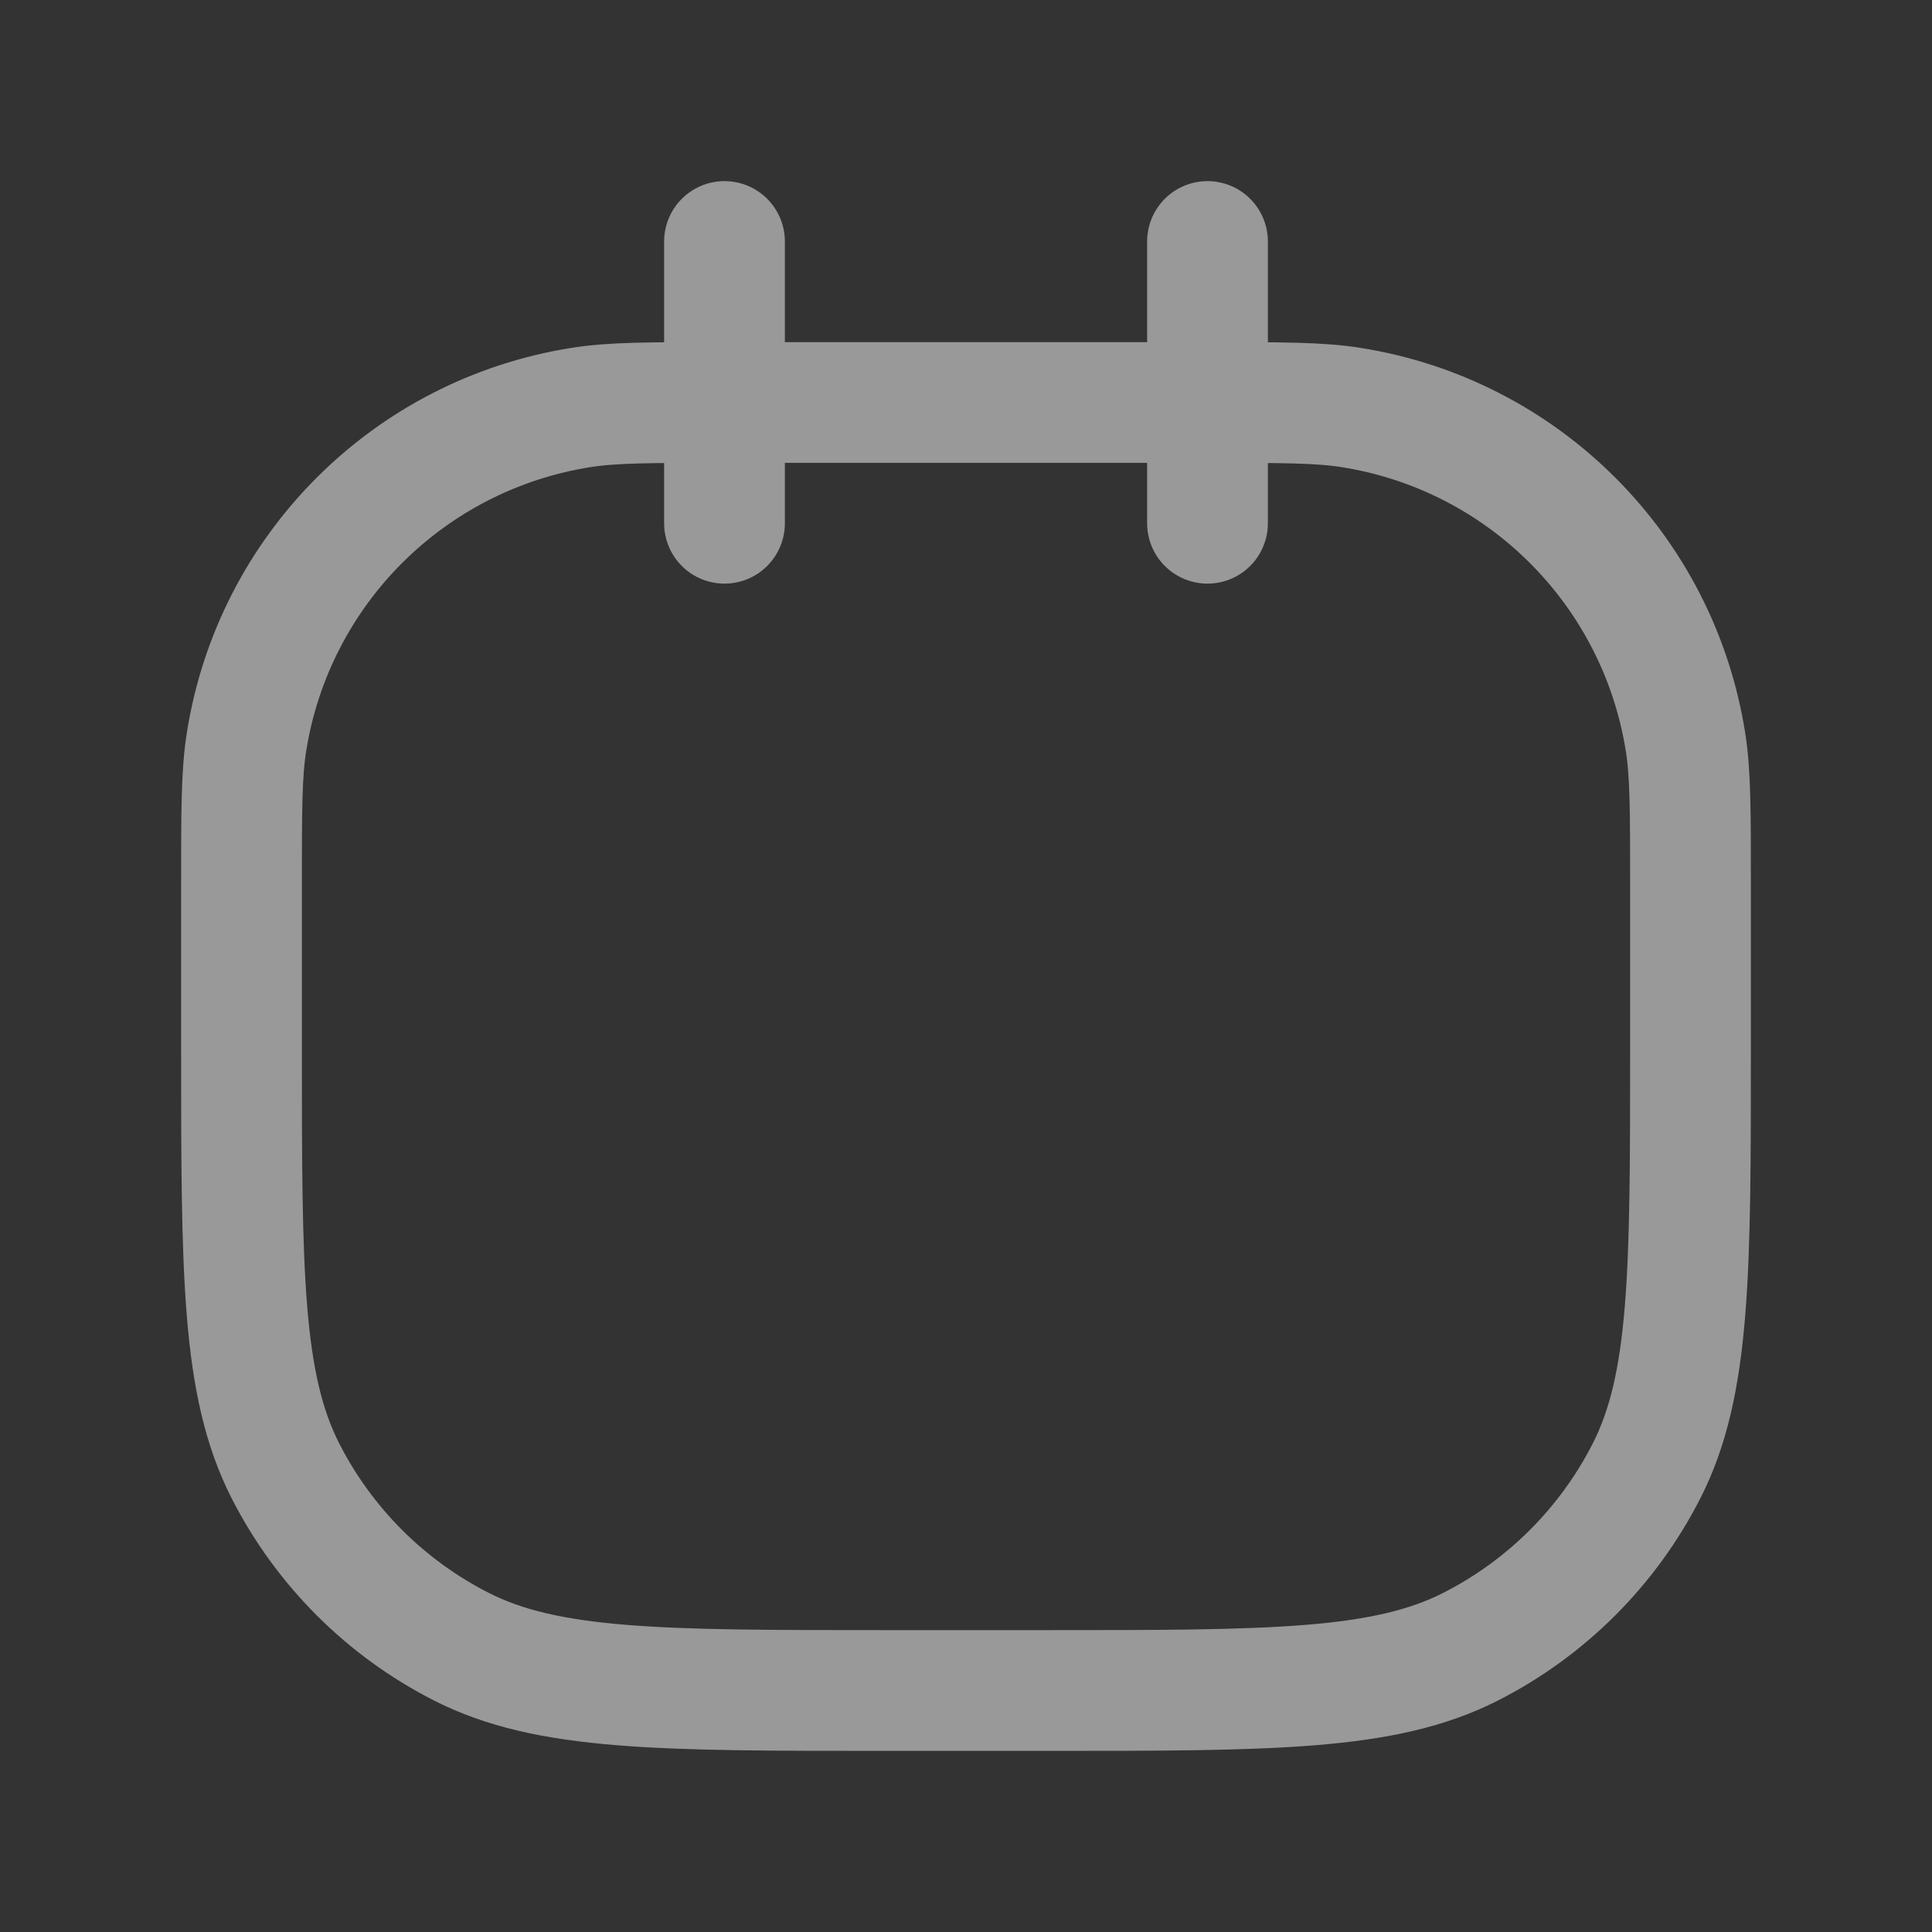 <svg width="24" height="24" viewBox="0 0 24 24" fill="none" xmlns="http://www.w3.org/2000/svg">
<rect x="0" y="0" width="24" height="24" fill="#333333" stroke="none"/>
<g opacity="0.5">
<path d="M9 5V5C8.071 5 7.606 5 7.218 5.062C5.078 5.4 3.4 7.078 3.062 9.218C3 9.606 3 10.071 3 11V13C3 15.8 3 17.2 3.545 18.27C4.024 19.211 4.789 19.976 5.73 20.455C6.8 21 8.2 21 11 21H13C15.8 21 17.2 21 18.27 20.455C19.211 19.976 19.976 19.211 20.455 18.27C21 17.2 21 15.8 21 13V11C21 10.071 21 9.606 20.938 9.218C20.6 7.078 18.922 5.4 16.782 5.062C16.393 5 15.929 5 15 5V5M9 5V6.5M9 5V3M9 5H15M15 5V3M15 5V6.5" stroke="white" stroke-width="1.5" stroke-linecap="round" stroke-linejoin="round"/>
</g>
</svg>
